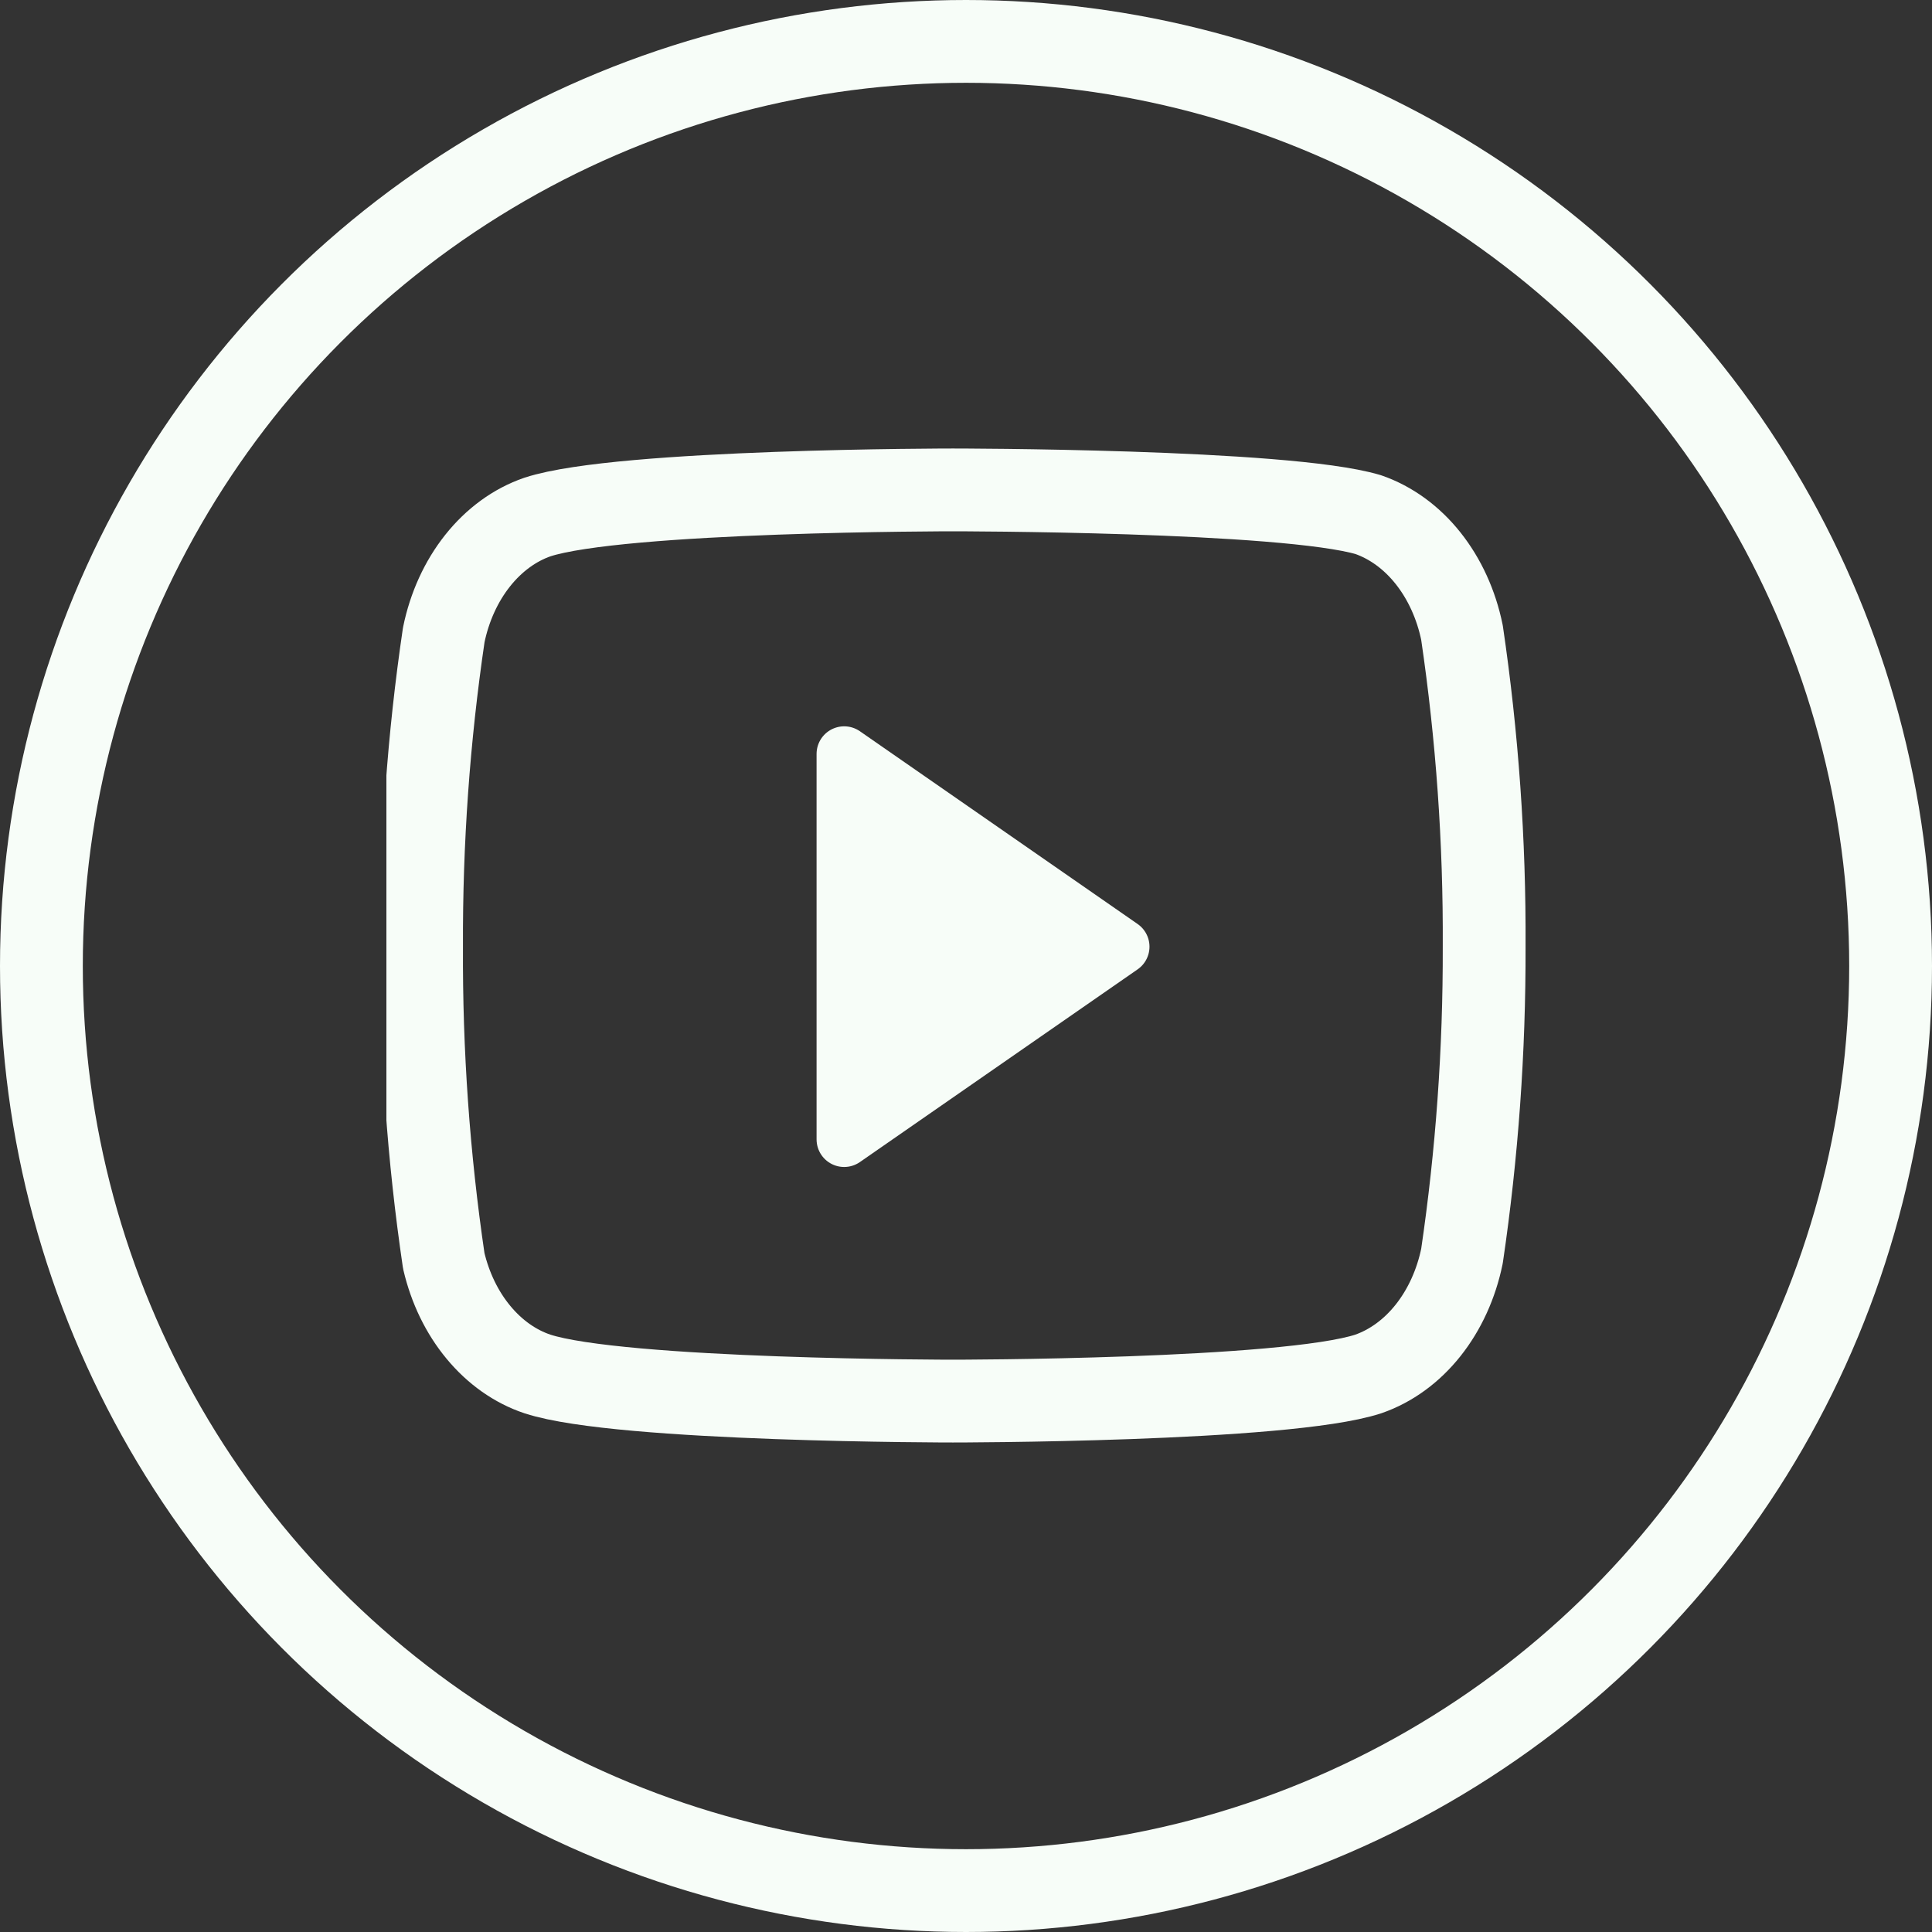 <svg width="35" height="35" viewBox="0 0 35 35" fill="none" xmlns="http://www.w3.org/2000/svg">
<rect x="0" y="0" width="35" height="35" fill="#333333" stroke="none"/>
<g clip-path="url(#clip0_738_636)">
<path d="M26.485 11.459C26.381 10.952 26.169 10.488 25.871 10.113C25.573 9.738 25.199 9.466 24.787 9.323C23.282 8.875 17.262 8.875 17.262 8.875C17.262 8.875 11.242 8.875 9.737 9.366C9.325 9.508 8.951 9.781 8.653 10.156C8.355 10.531 8.143 10.995 8.039 11.502C7.764 13.365 7.629 15.256 7.637 17.15C7.627 19.058 7.762 20.963 8.039 22.841C8.154 23.332 8.37 23.778 8.668 24.137C8.965 24.496 9.333 24.756 9.737 24.891C11.242 25.382 17.262 25.382 17.262 25.382C17.262 25.382 23.282 25.382 24.787 24.891C25.199 24.748 25.573 24.476 25.871 24.101C26.169 23.726 26.381 23.262 26.485 22.755C26.758 20.905 26.892 19.029 26.887 17.15C26.897 15.242 26.762 13.337 26.485 11.459V11.459Z" stroke="#F7FDF8" stroke-width="1.5" stroke-linecap="round" stroke-linejoin="round"/>
<path d="M15.293 20.641L20.324 17.15L15.293 13.658V20.641Z" fill="#F7FDF8" stroke="#F7FDF8" stroke-linecap="round" stroke-linejoin="round"/>
</g>
<circle cx="17.5" cy="17.5" r="16.75" stroke="#F7FDF8" stroke-width="1.5"/>
<defs>
<clipPath id="clip0_738_636">
<rect width="21" height="20" fill="white" transform="translate(7 7)"/>
</clipPath>
</defs>
</svg>
